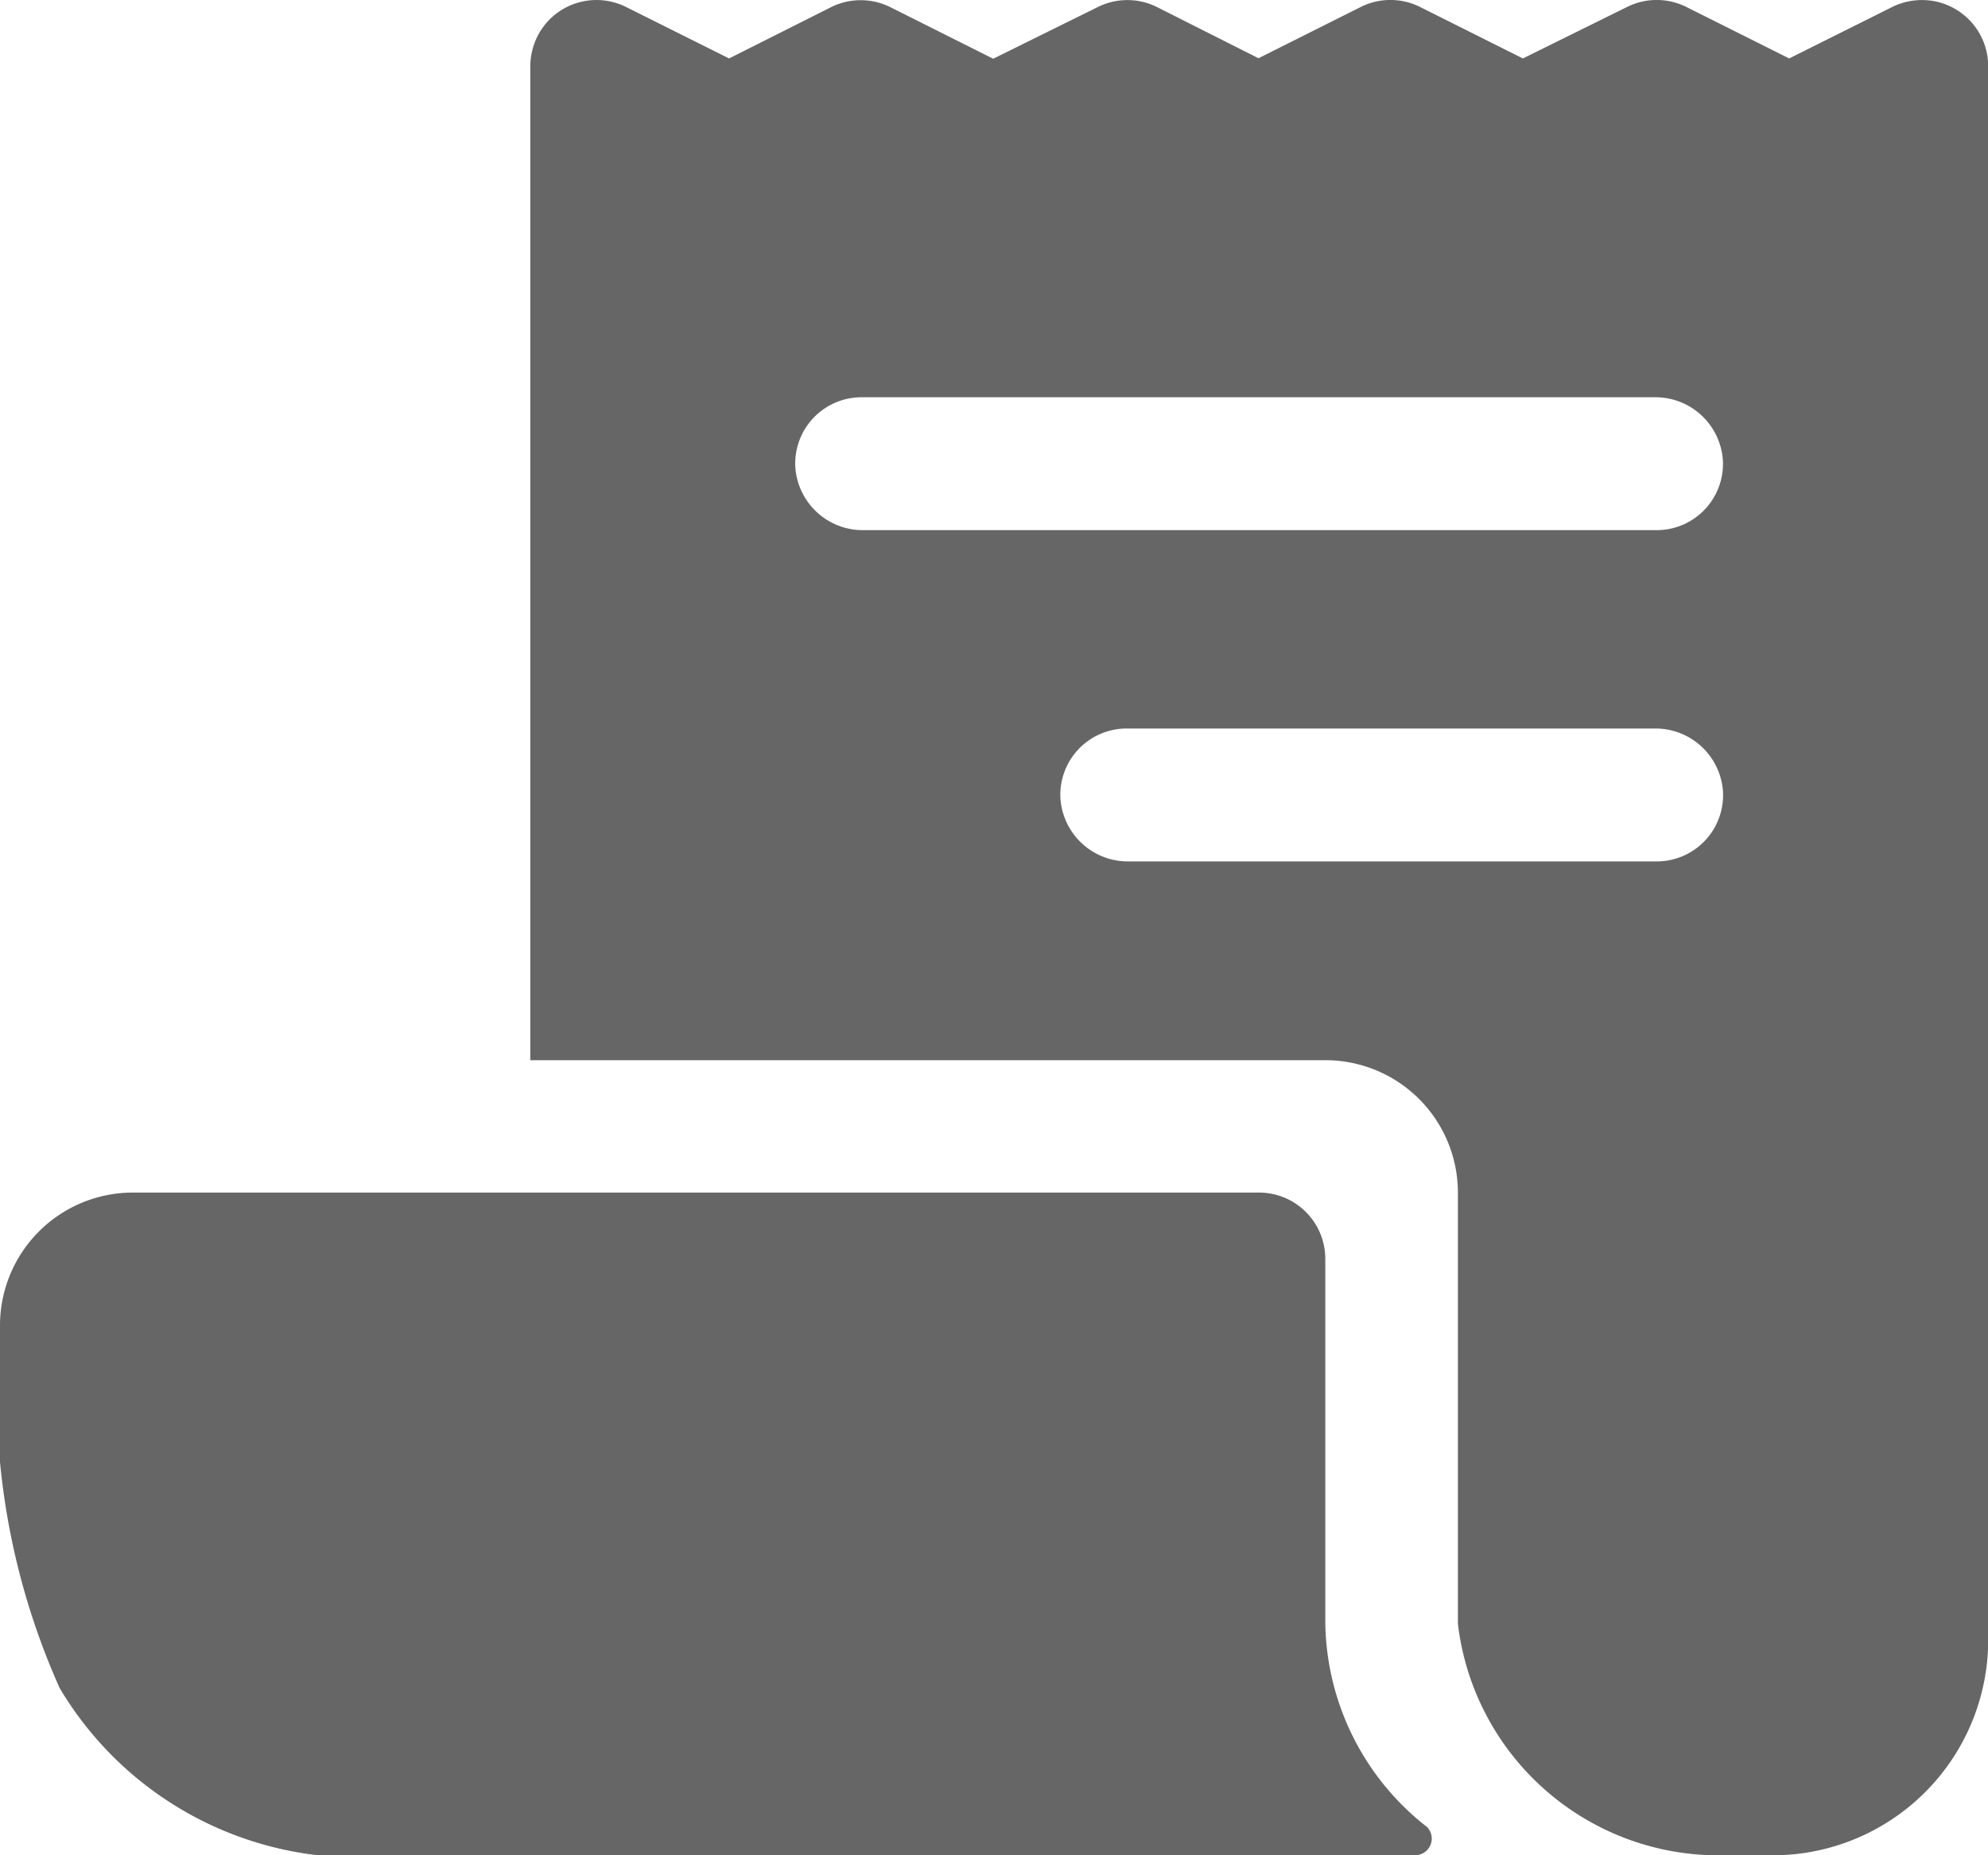 <svg xmlns="http://www.w3.org/2000/svg" width="20" height="18.667" viewBox="0 0 20 18.667">
    <defs>
        <style>
            .prefix__cls-1{fill:#666}
        </style>
    </defs>
    <g id="prefix__receipt" transform="translate(-16 -31.993)">
        <path id="prefix__Path_1277" d="M158.158 32.012a.678.678 0 00-.468.057l-1.025.512-1.033-.517a.667.667 0 00-.6 0l-1.046.517-1.033-.517a.667.667 0 00-.6 0l-1.027.515-1.019-.514a.667.667 0 00-.6 0l-1.05.519-1.033-.518a.669.669 0 00-.6 0l-1.024.515-1.035-.517a.667.667 0 00-.807.164.677.677 0 00-.158.444v9.988h8a1.333 1.333 0 011.332 1.34v4.331A2.641 2.641 0 00156 50.66h.5a2.167 2.167 0 002.167-2.167V32.66a.667.667 0 00-.509-.648zm-2.826 8.648h-5.312a.68.68 0 01-.687-.637.667.667 0 01.666-.7h5.313a.68.68 0 01.687.637.667.667 0 01-.666.7zm0-3.333h-7.979a.68.68 0 01-.687-.637.667.667 0 01.666-.7h7.979a.68.68 0 01.687.637.667.667 0 01-.666.7z" class="prefix__cls-1" data-name="Path 1277" transform="translate(-122.665)"/>
        <path id="prefix__Path_1278" d="M29.333 324.333v-3.667a.667.667 0 00-.667-.667H17.333A1.337 1.337 0 0016 321.335a7.25 7.25 0 00.6 3.649 3.485 3.485 0 003.4 1.682h10.237a.167.167 0 00.119-.284 2.648 2.648 0 01-1.023-2.049z" class="prefix__cls-1" data-name="Path 1278" transform="translate(0 -276.007)"/>
    </g>
</svg>
